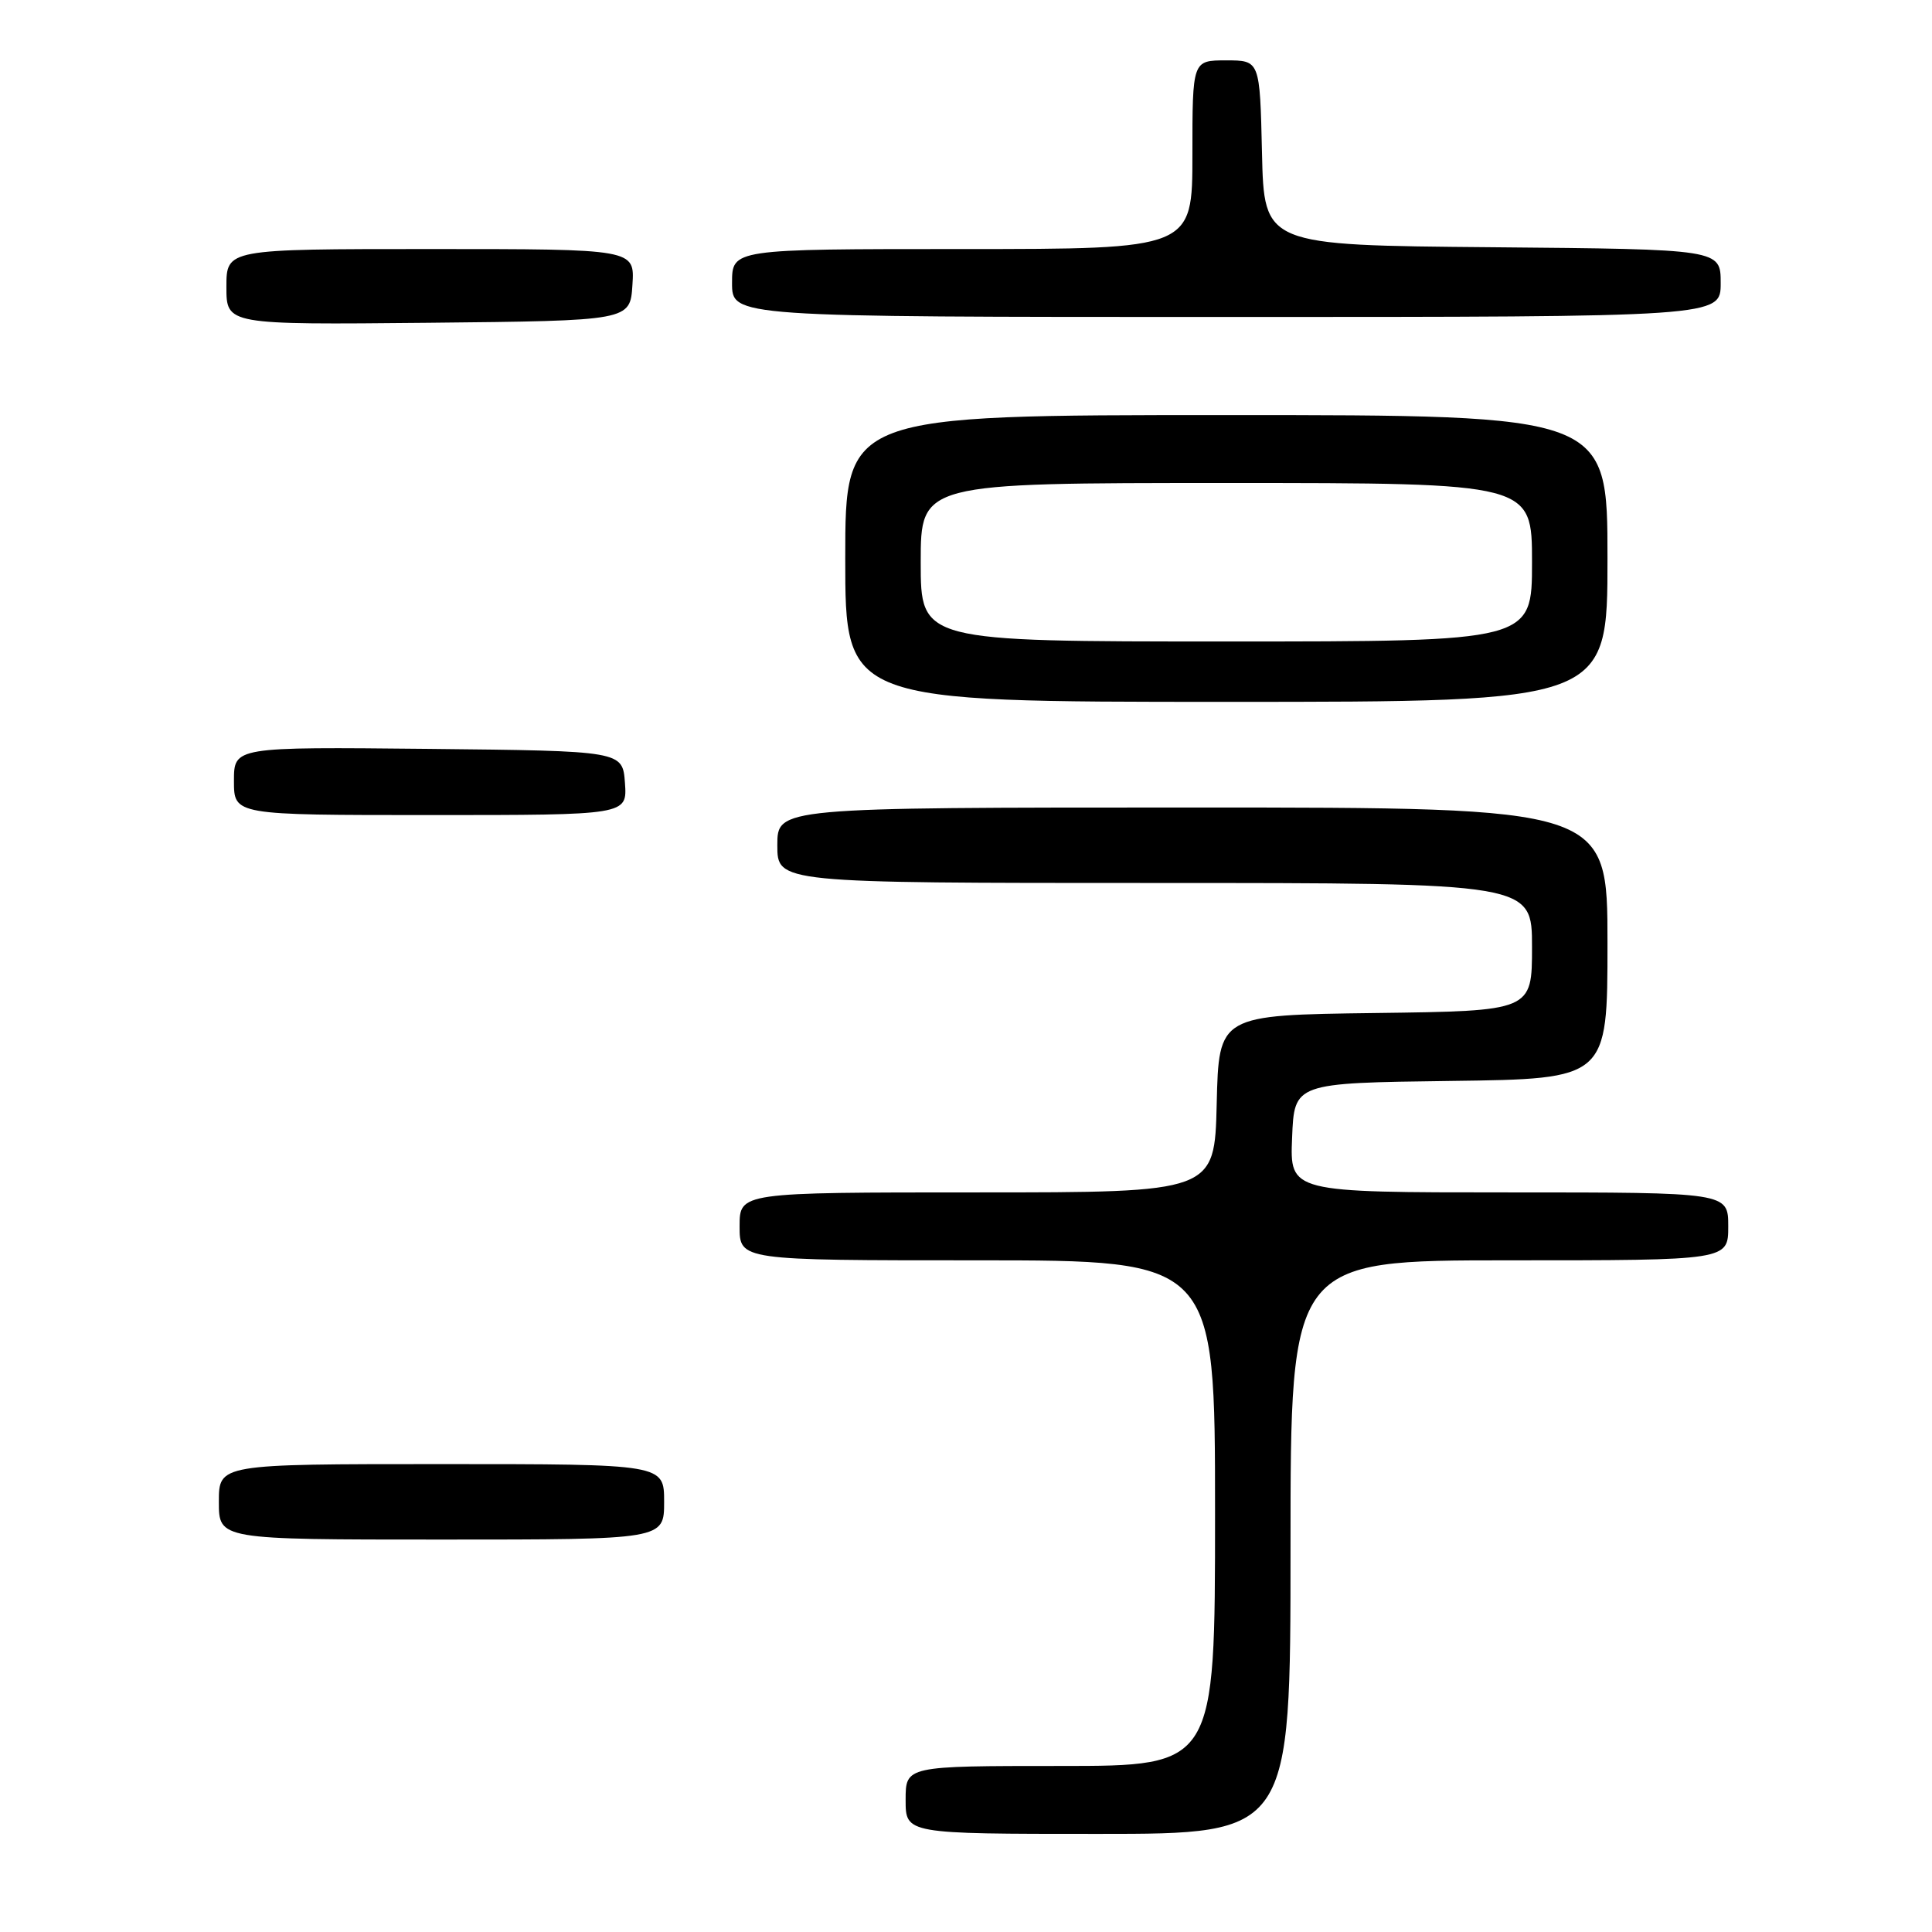 <?xml version="1.0" encoding="UTF-8" standalone="no"?>
<!DOCTYPE svg PUBLIC "-//W3C//DTD SVG 1.1//EN" "http://www.w3.org/Graphics/SVG/1.1/DTD/svg11.dtd" >
<svg xmlns="http://www.w3.org/2000/svg" xmlns:xlink="http://www.w3.org/1999/xlink" version="1.1" viewBox="0 0 256 256">
 <g >
 <path fill="currentColor"
d=" M 171.00 205.00 C 171.00 167.00 171.00 167.00 200.00 167.00 C 229.00 167.00 229.00 167.00 229.00 162.50 C 229.00 158.00 229.00 158.00 199.96 158.00 C 170.91 158.00 170.91 158.00 171.21 150.75 C 171.50 143.50 171.50 143.50 192.25 143.23 C 213.00 142.96 213.00 142.96 213.00 124.98 C 213.00 107.00 213.00 107.00 158.00 107.00 C 103.00 107.00 103.00 107.00 103.00 112.00 C 103.00 117.00 103.00 117.00 153.00 117.00 C 203.00 117.00 203.00 117.00 203.00 125.48 C 203.00 133.96 203.00 133.96 182.25 134.23 C 161.50 134.50 161.50 134.50 161.22 146.25 C 160.94 158.00 160.94 158.00 129.47 158.00 C 98.00 158.00 98.00 158.00 98.00 162.50 C 98.00 167.00 98.00 167.00 129.50 167.00 C 161.00 167.00 161.00 167.00 161.00 200.50 C 161.00 234.00 161.00 234.00 140.50 234.00 C 120.00 234.00 120.00 234.00 120.00 238.50 C 120.00 243.00 120.00 243.00 145.50 243.00 C 171.00 243.00 171.00 243.00 171.00 205.00 Z  M 88.00 199.00 C 88.00 194.00 88.00 194.00 58.50 194.00 C 29.00 194.00 29.00 194.00 29.00 199.00 C 29.00 204.00 29.00 204.00 58.50 204.00 C 88.00 204.00 88.00 204.00 88.00 199.00 Z  M 82.81 103.75 C 82.50 99.50 82.50 99.50 56.75 99.23 C 31.00 98.97 31.00 98.97 31.00 103.48 C 31.00 108.00 31.00 108.00 57.06 108.00 C 83.11 108.00 83.11 108.00 82.81 103.75 Z  M 213.00 74.00 C 213.00 55.00 213.00 55.00 162.50 55.00 C 112.00 55.00 112.00 55.00 112.00 74.00 C 112.00 93.00 112.00 93.00 162.50 93.00 C 213.00 93.00 213.00 93.00 213.00 74.00 Z  M 83.80 37.75 C 84.11 33.00 84.11 33.00 57.05 33.00 C 30.00 33.00 30.00 33.00 30.00 38.02 C 30.00 43.03 30.00 43.03 56.75 42.77 C 83.50 42.50 83.50 42.50 83.80 37.75 Z  M 228.00 37.51 C 228.00 33.03 228.00 33.03 197.75 32.76 C 167.50 32.50 167.50 32.50 167.22 20.25 C 166.94 8.00 166.94 8.00 162.47 8.00 C 158.00 8.00 158.00 8.00 158.00 20.50 C 158.00 33.00 158.00 33.00 127.50 33.00 C 97.00 33.00 97.00 33.00 97.00 37.50 C 97.00 42.00 97.00 42.00 162.50 42.00 C 228.00 42.00 228.00 42.00 228.00 37.51 Z  M 122.00 74.50 C 122.00 64.00 122.00 64.00 162.50 64.00 C 203.00 64.00 203.00 64.00 203.00 74.50 C 203.00 85.00 203.00 85.00 162.50 85.00 C 122.00 85.00 122.00 85.00 122.00 74.50 Z "/>
</g>
</svg>